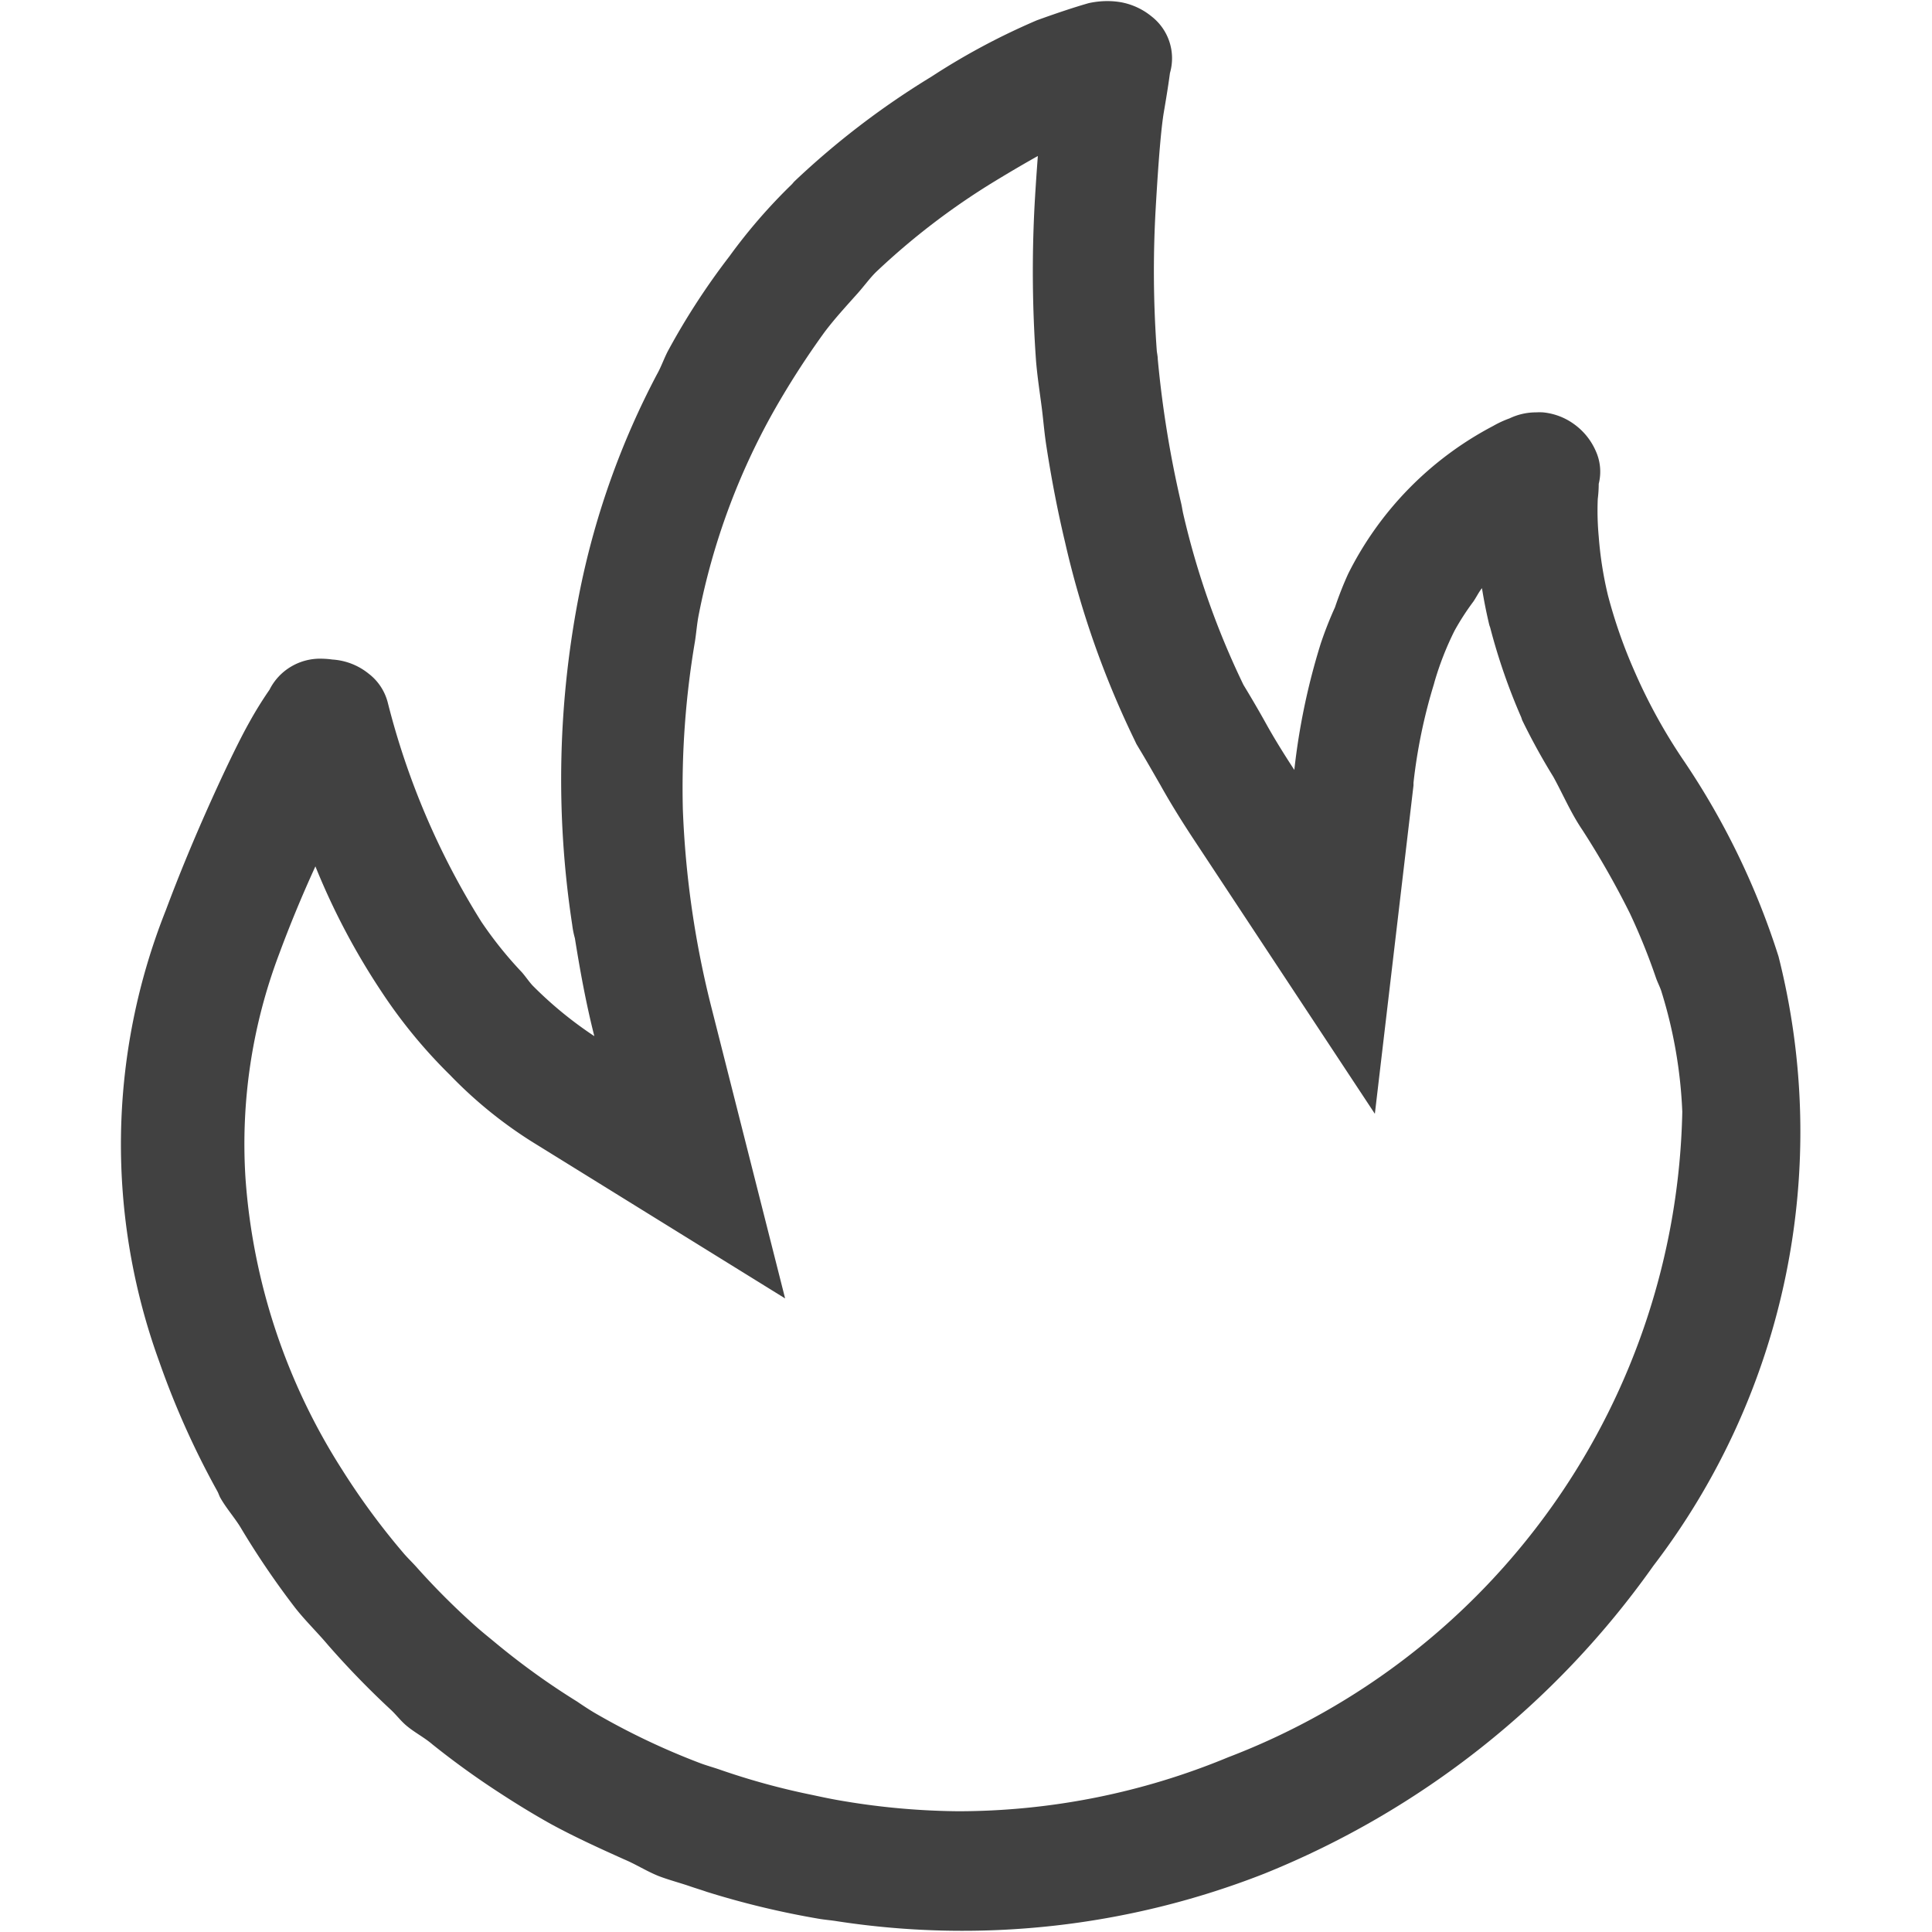 <svg xmlns="http://www.w3.org/2000/svg" viewBox="0 0 16 16"><path fill="#414141" d="M14.729 7.921a6.278 6.278 0 0 0-.782-1.617 4.559 4.559 0 0 1-.413-.75 4.166 4.166 0 0 1-.218-.625 3.059 3.059 0 0 1-.076-.485 2.323 2.323 0 0 1-.008-.312 1.034 1.034 0 0 0 .008-.125.414.414 0 0 0-.025-.273.538.538 0 0 0-.176-.219.523.523 0 0 0-.261-.1.542.542 0 0 0-.057 0 .509.509 0 0 0-.22.05.84.84 0 0 0-.136.063 2.79 2.79 0 0 0-1.2 1.224 2.901 2.901 0 0 0-.109.277 3.121 3.121 0 0 0-.118.3 5.548 5.548 0 0 0-.219 1.047c-.089-.136-.168-.264-.234-.383s-.13-.227-.187-.321a6.712 6.712 0 0 1-.5-1.421c-.006-.028-.009-.05-.015-.078a8.849 8.849 0 0 1-.195-1.2c0-.022-.006-.047-.008-.068a9.089 9.089 0 0 1-.009-1.18c.023-.4.045-.666.068-.8s.039-.237.05-.32a.439.439 0 0 0-.151-.468.56.56 0 0 0-.252-.118.66.66 0 0 0-.117-.01.725.725 0 0 0-.153.017c-.112.032-.255.079-.429.142a5.686 5.686 0 0 0-.875.468 6.755 6.755 0 0 0-1.135.868l-.018.021a4.575 4.575 0 0 0-.52.6 5.864 5.864 0 0 0-.5.768c-.038.068-.061.142-.1.21a6.663 6.663 0 0 0-.632 1.765 7.962 7.962 0 0 0-.068 2.792.714.714 0 0 0 .022.11c.043.269.092.539.161.811a3.221 3.221 0 0 1-.511-.419c-.03-.032-.059-.076-.089-.11a3.23 3.23 0 0 1-.336-.419 6.332 6.332 0 0 1-.774-1.812.437.437 0 0 0-.159-.242.53.53 0 0 0-.3-.117.727.727 0 0 0-.093-.007.469.469 0 0 0-.25.066.463.463 0 0 0-.178.191 3.181 3.181 0 0 0-.169.273c-.067.119-.173.332-.312.64s-.266.614-.378.914a5.252 5.252 0 0 0-.371 1.861 5.267 5.267 0 0 0 .316 1.874 6.973 6.973 0 0 0 .481 1.074c.01.017.015.036.024.053.048.086.114.16.166.243a6.895 6.895 0 0 0 .456.672c.085.108.181.2.272.308a7.2 7.2 0 0 0 .516.532c.045.041.081.09.127.13.069.06.151.1.222.161a6.856 6.856 0 0 0 .565.407c.135.088.271.171.412.25.2.109.4.2.609.294.1.042.189.1.29.14.082.031.166.053.249.081.048.017.1.032.145.048a7.116 7.116 0 0 0 .933.224c.047.008.1.012.142.019a6.839 6.839 0 0 0 3.543-.393 7.277 7.277 0 0 0 3.222-2.549 5.916 5.916 0 0 0 1.037-5.047zm-7.754 6.993c-.085-.014-.169-.032-.253-.05a5.9 5.9 0 0 1-.753-.206c-.059-.021-.121-.037-.18-.06a5.912 5.912 0 0 1-.865-.413c-.049-.029-.1-.063-.144-.093a6.054 6.054 0 0 1-.678-.488c-.053-.044-.107-.087-.159-.133a6.058 6.058 0 0 1-.5-.5c-.031-.034-.064-.066-.094-.1a5.954 5.954 0 0 1-.516-.7 5.153 5.153 0 0 1-.8-2.414 4.447 4.447 0 0 1 .279-1.857c.085-.23.185-.474.3-.725a5.78 5.78 0 0 0 .545 1.034 4.229 4.229 0 0 0 .57.694 3.621 3.621 0 0 0 .675.55l2.1 1.3-.606-2.393a7.874 7.874 0 0 1-.241-1.659 7.249 7.249 0 0 1 .1-1.387c.012-.075.017-.151.032-.225a5.655 5.655 0 0 1 .62-1.683 6.998 6.998 0 0 1 .421-.655c.082-.109.174-.209.265-.311.056-.061.113-.141.167-.192a5.878 5.878 0 0 1 .97-.742c.151-.092.27-.161.365-.214-.008.106-.017.233-.026.387a10.413 10.413 0 0 0 .011 1.31c.011.134.032.266.049.4.013.105.02.2.038.314.041.264.091.526.153.786a7.621 7.621 0 0 0 .573 1.634l.018.038.022.037c.055.09.117.2.175.3.078.14.169.288.269.44l1.509 2.286.32-2.72v-.022a4.447 4.447 0 0 1 .169-.816l.005-.019a2.515 2.515 0 0 1 .166-.424 2.089 2.089 0 0 1 .155-.24c.025-.036.045-.079.072-.112.016.1.037.206.061.306l.007.02a4.984 4.984 0 0 0 .257.743l.008.024a5.345 5.345 0 0 0 .258.469c.081.147.145.3.241.441a7.101 7.101 0 0 1 .394.692 5.236 5.236 0 0 1 .215.532c.013.038.037.083.047.119a3.87 3.87 0 0 1 .171.99 5.85 5.85 0 0 1-3.761 5.346 5.844 5.844 0 0 1-2.236.447 6.021 6.021 0 0 1-.96-.086z"/></svg>